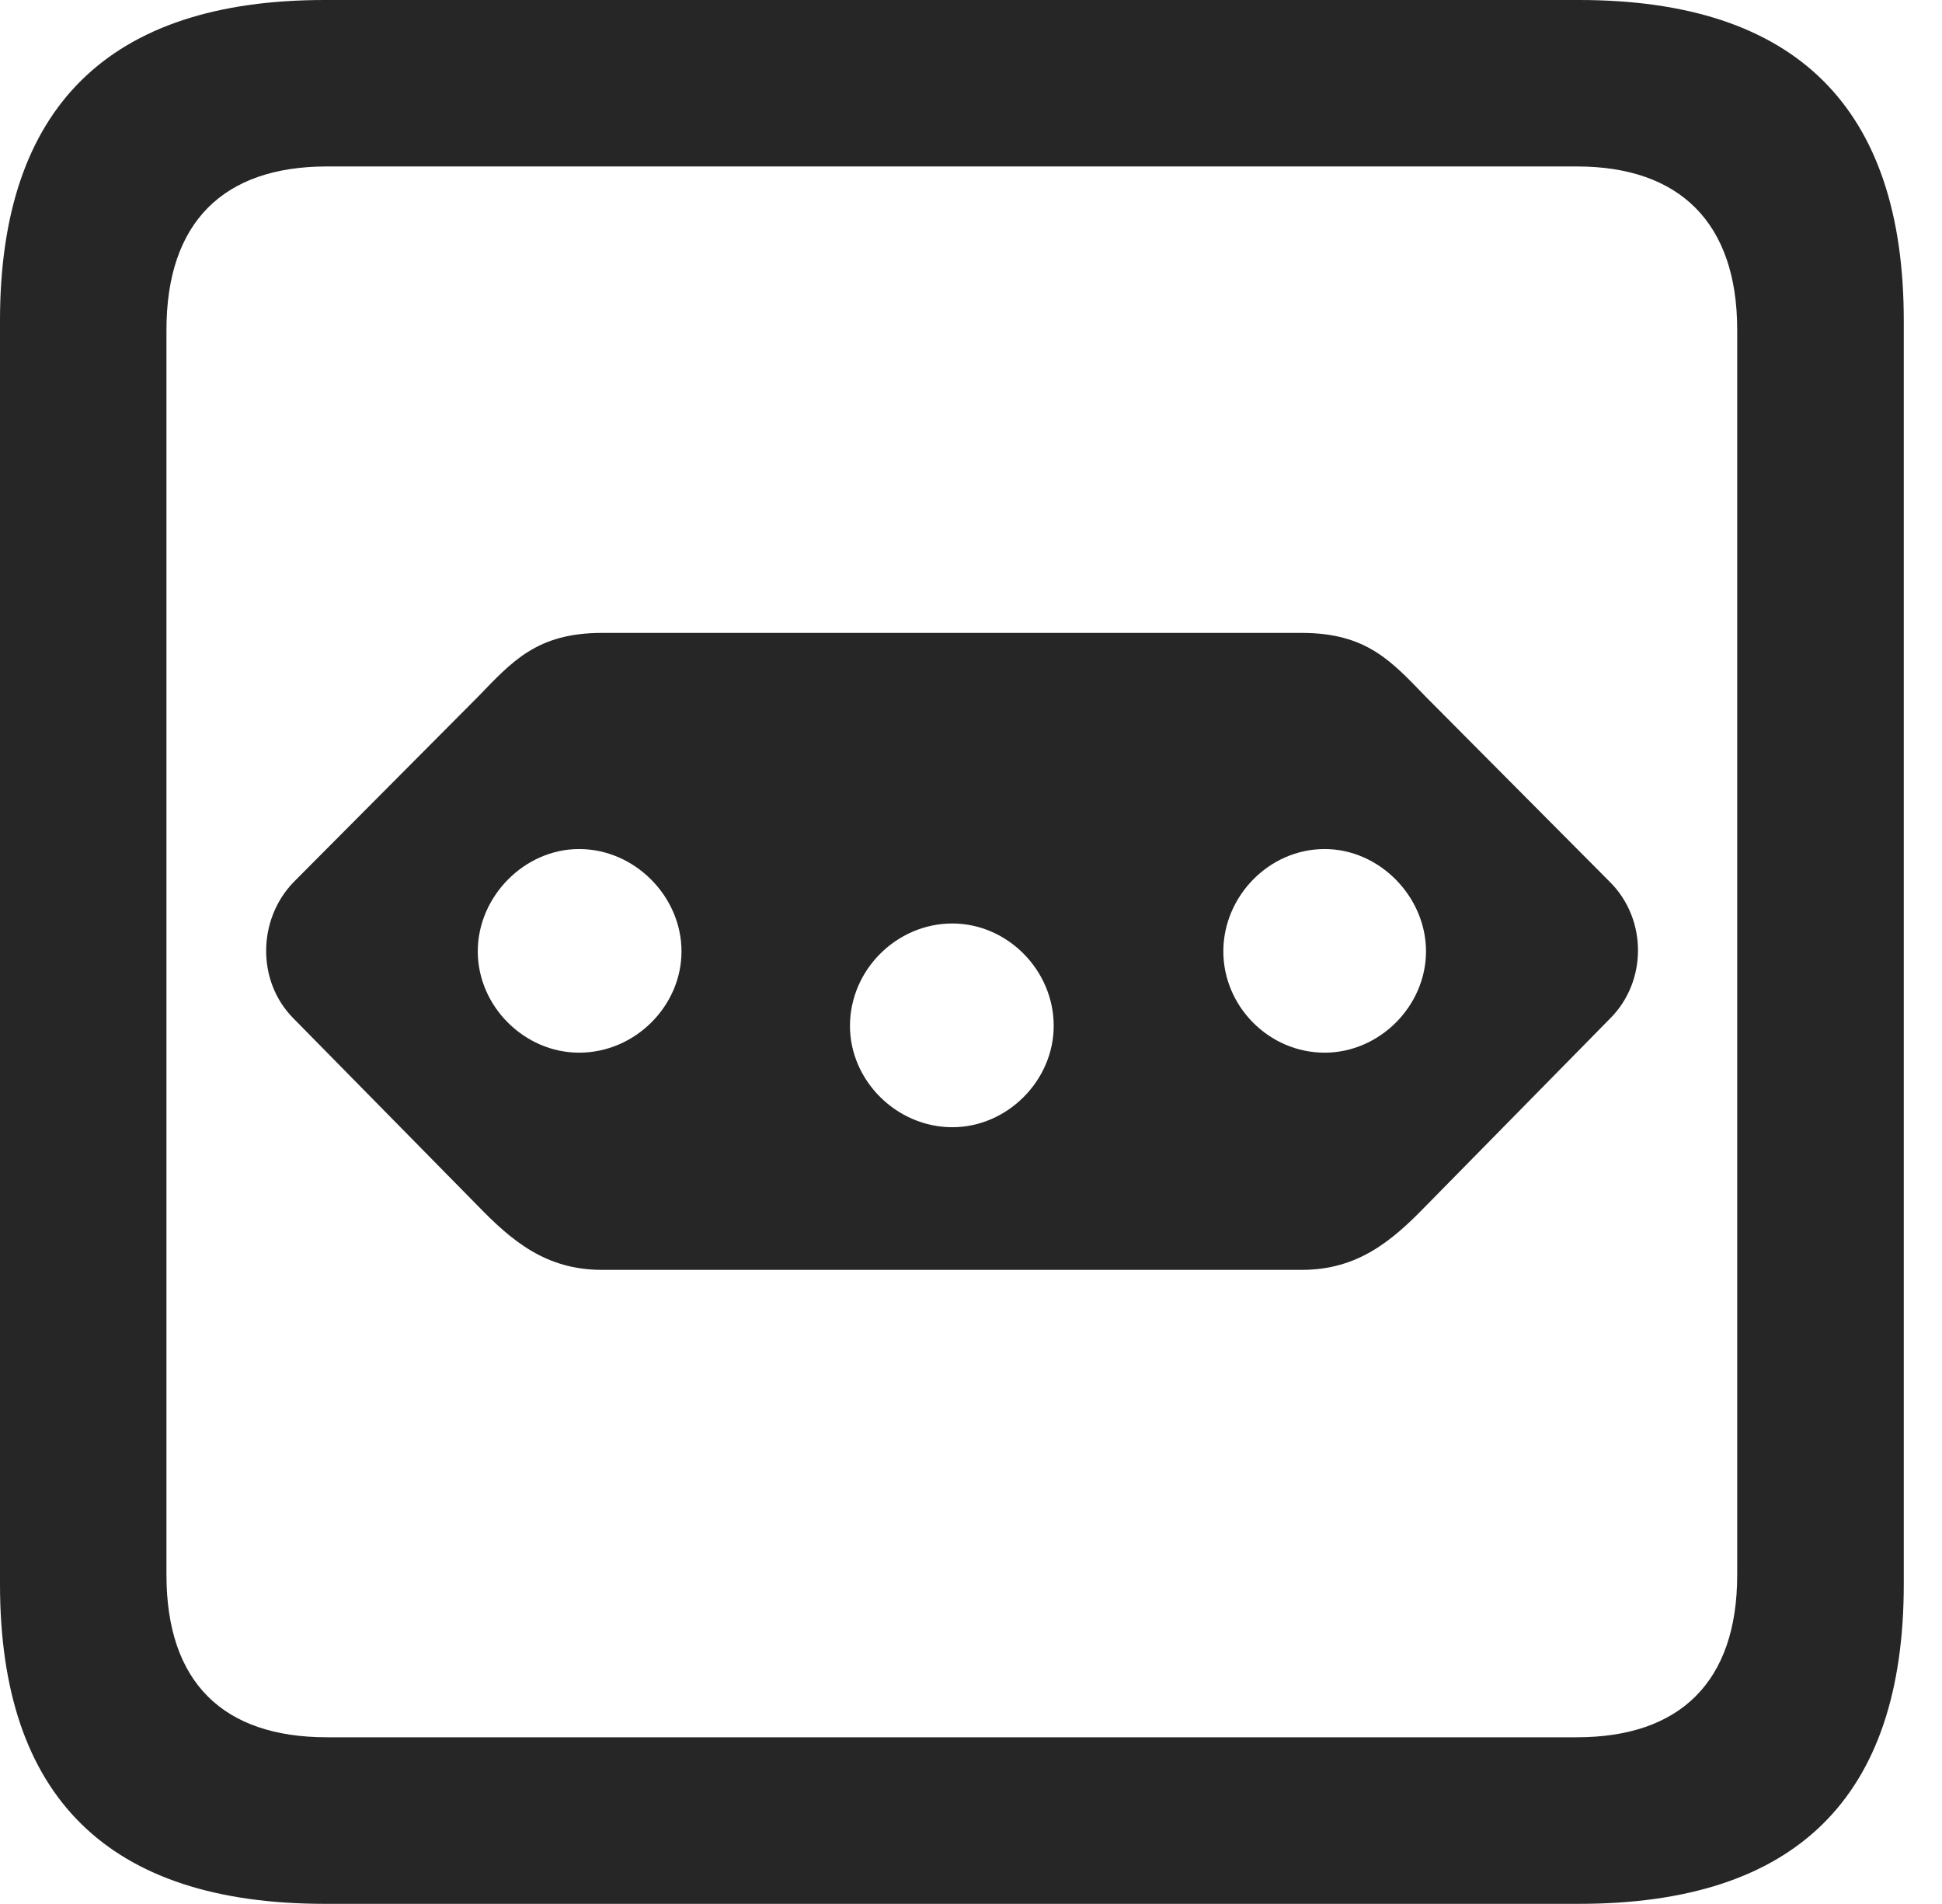 <?xml version="1.0" encoding="UTF-8"?>
<!--Generator: Apple Native CoreSVG 341-->
<!DOCTYPE svg
PUBLIC "-//W3C//DTD SVG 1.1//EN"
       "http://www.w3.org/Graphics/SVG/1.1/DTD/svg11.dtd">
<svg version="1.1" xmlns="http://www.w3.org/2000/svg" xmlns:xlink="http://www.w3.org/1999/xlink" viewBox="0 0 18.34 17.979">
 <g>
  <rect height="17.979" opacity="0" width="18.34" x="0" y="0"/>
  <path d="M3.066 17.979L14.912 17.979C16.963 17.979 17.979 16.973 17.979 14.961L17.979 3.027C17.979 1.016 16.963 0 14.912 0L3.066 0C1.025 0 0 1.016 0 3.027L0 14.961C0 16.973 1.025 17.979 3.066 17.979ZM3.086 16.406C2.109 16.406 1.572 15.889 1.572 14.873L1.572 3.115C1.572 2.1 2.109 1.572 3.086 1.572L14.893 1.572C15.859 1.572 16.406 2.1 16.406 3.115L16.406 14.873C16.406 15.889 15.859 16.406 14.893 16.406Z" fill="black" fill-opacity="0.85"/>
  <path d="M5.684 5.977C5.068 5.977 4.834 6.25 4.512 6.582L2.773 8.33C2.432 8.682 2.422 9.268 2.773 9.619L4.512 11.387C4.834 11.719 5.156 11.992 5.684 11.992L12.295 11.992C12.822 11.992 13.145 11.719 13.467 11.387L15.205 9.619C15.557 9.268 15.557 8.682 15.205 8.33L13.467 6.582C13.145 6.25 12.91 5.977 12.295 5.977ZM5.469 8.018C5.996 8.018 6.436 8.467 6.436 8.984C6.436 9.502 5.996 9.941 5.469 9.941C4.951 9.941 4.512 9.502 4.512 8.984C4.512 8.467 4.951 8.018 5.469 8.018ZM8.994 8.721C9.512 8.721 9.951 9.16 9.951 9.688C9.951 10.205 9.512 10.645 8.994 10.645C8.467 10.645 8.027 10.205 8.027 9.688C8.027 9.16 8.467 8.721 8.994 8.721ZM12.51 8.018C13.027 8.018 13.467 8.467 13.467 8.984C13.467 9.502 13.027 9.941 12.51 9.941C11.982 9.941 11.553 9.502 11.553 8.984C11.553 8.467 11.982 8.018 12.51 8.018Z" fill="black" fill-opacity="0.85"/>
 </g>
</svg>
